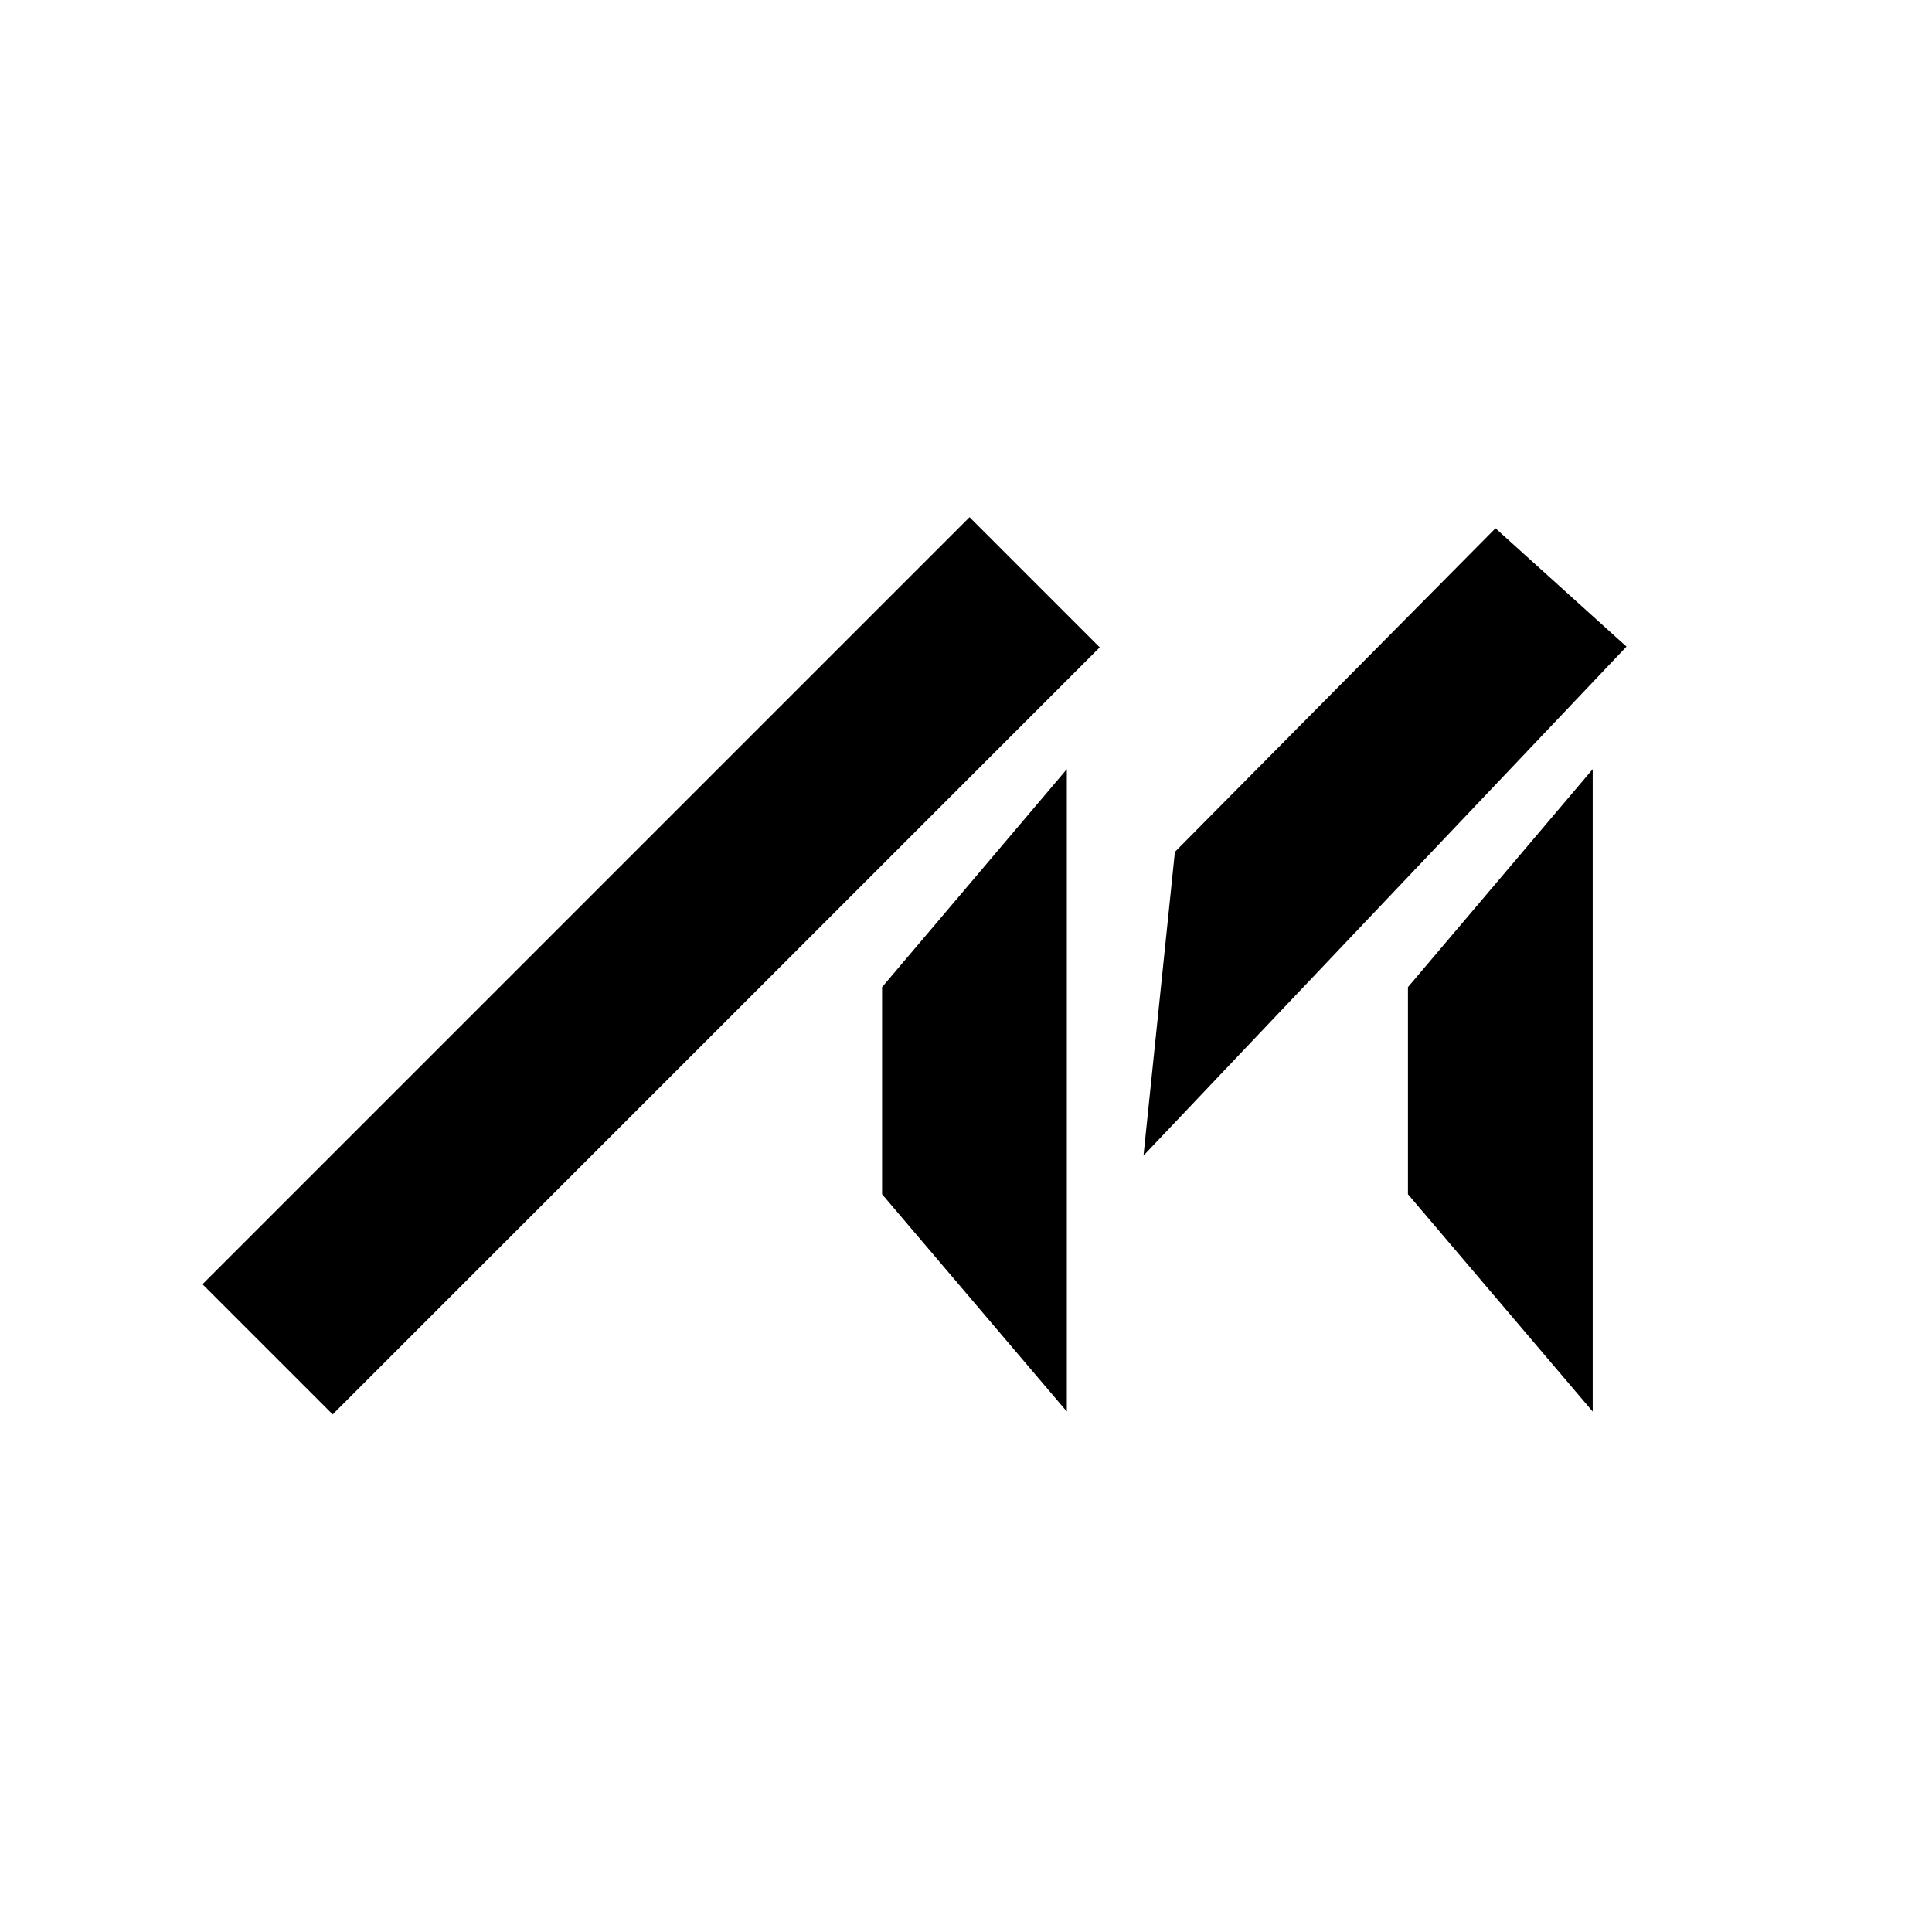 <?xml version="1.0" encoding="utf-8"?>
<!-- Generator: Adobe Illustrator 23.0.1, SVG Export Plug-In . SVG Version: 6.00 Build 0)  -->
<svg version="1.1" id="Layer_1" xmlns="http://www.w3.org/2000/svg" xmlns:xlink="http://www.w3.org/1999/xlink" x="0px" y="0px"
	 viewBox="0 0 32 32" style="enable-background:new 0 0 32 32;" xml:space="preserve">
<g>
	<rect x="1.8" y="14.48" transform="matrix(0.707 -0.707 0.707 0.707 -8.156 12.306)" width="17.97" height="3.05"/>
	<polyline points="18.94,19.14 26.94,10.71 24.77,8.75 19.46,14.11 	"/>
	<polyline points="14.61,16.35 14.61,19.78 17.67,23.38 17.67,12.74 	"/>
	<polyline points="23.32,16.35 23.32,19.78 26.38,23.38 26.38,12.74 	"/>
</g>
</svg>
